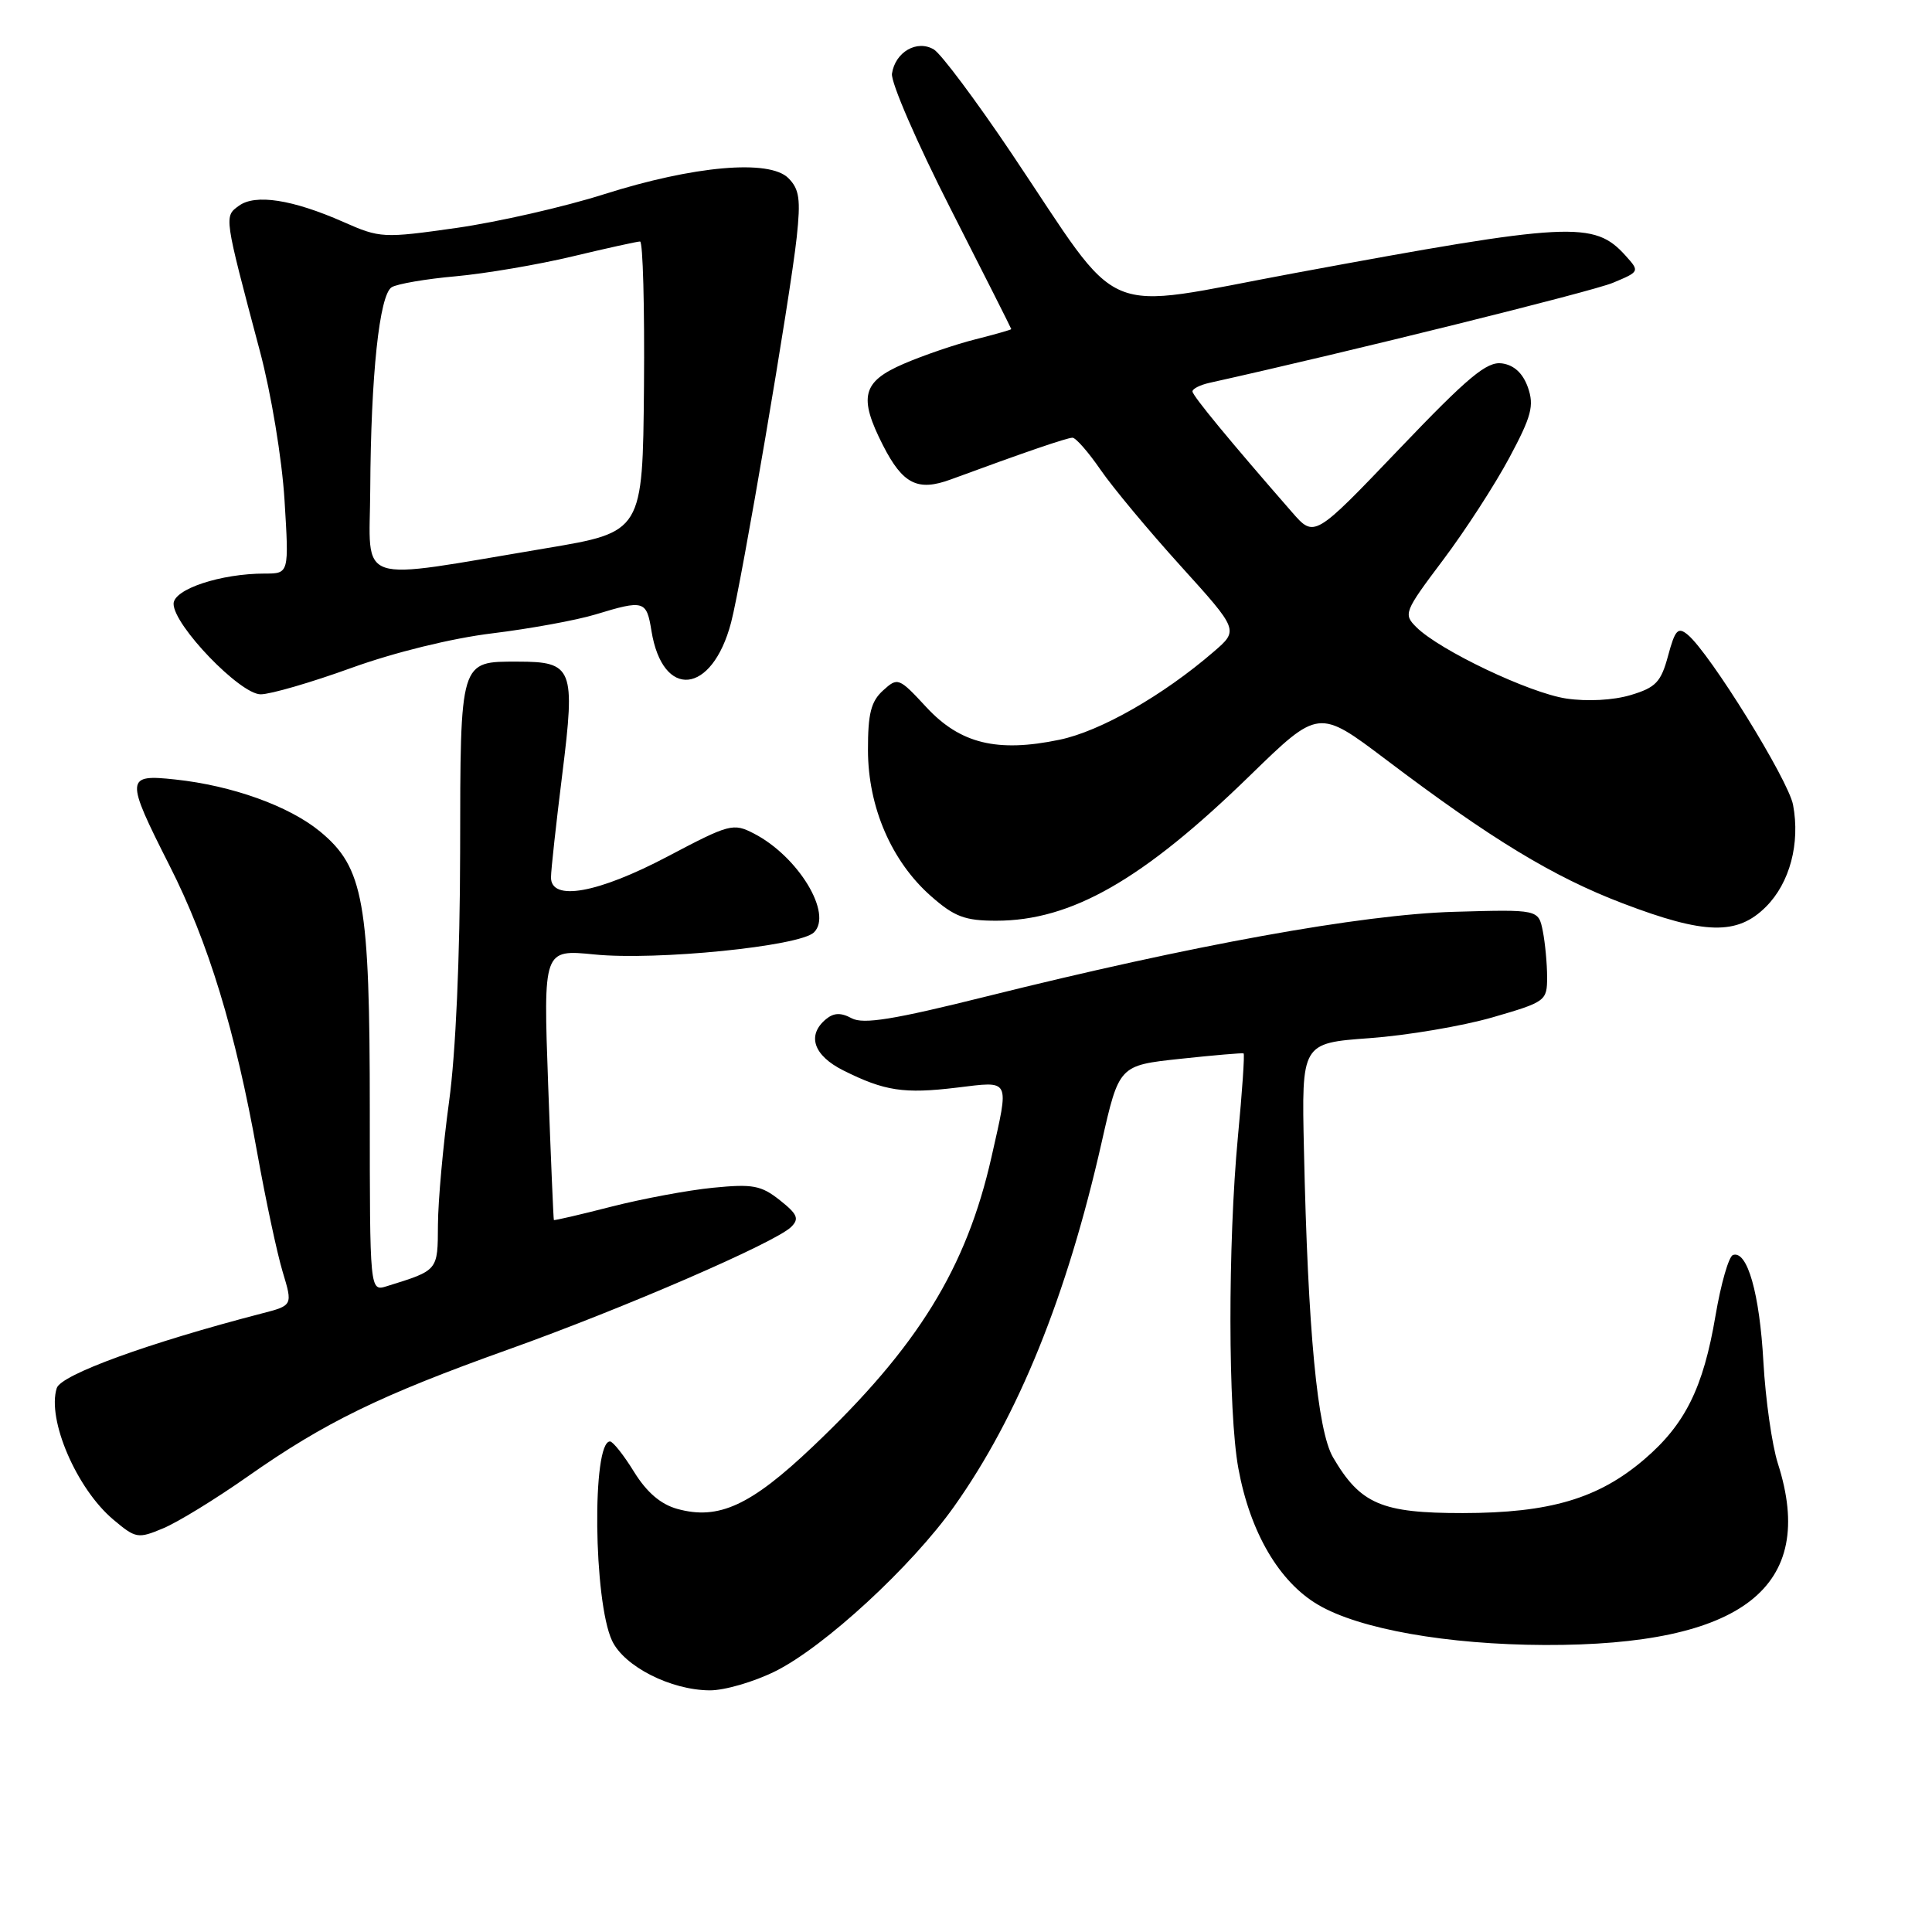 <?xml version="1.0" encoding="UTF-8" standalone="no"?>
<!DOCTYPE svg PUBLIC "-//W3C//DTD SVG 1.1//EN" "http://www.w3.org/Graphics/SVG/1.1/DTD/svg11.dtd" >
<svg xmlns="http://www.w3.org/2000/svg" xmlns:xlink="http://www.w3.org/1999/xlink" version="1.1" viewBox="0 0 256 256">
 <g >
 <path fill="currentColor"
d=" M 102.75 221.44 C 109.25 218.20 120.79 207.56 126.43 199.61 C 134.94 187.62 141.37 171.72 145.98 151.34 C 148.28 141.17 148.28 141.17 156.39 140.30 C 160.85 139.82 164.63 139.50 164.78 139.58 C 164.94 139.66 164.60 144.63 164.03 150.62 C 162.69 164.82 162.71 187.07 164.09 194.57 C 165.64 203.03 169.49 209.62 174.67 212.65 C 180.15 215.87 191.77 217.92 204.70 217.97 C 230.88 218.05 240.83 210.31 235.58 193.93 C 234.80 191.49 233.94 185.44 233.66 180.47 C 233.16 171.39 231.53 165.66 229.63 166.29 C 229.07 166.48 228.03 170.10 227.31 174.35 C 225.70 183.88 223.29 188.74 217.89 193.36 C 211.81 198.57 205.36 200.48 193.83 200.49 C 183.06 200.50 180.26 199.30 176.64 193.12 C 174.56 189.56 173.30 176.36 172.78 152.36 C 172.46 138.22 172.46 138.22 181.48 137.56 C 186.44 137.20 193.76 135.96 197.75 134.81 C 204.82 132.76 205.00 132.63 205.00 129.48 C 205.00 127.70 204.74 124.96 204.43 123.37 C 203.85 120.50 203.85 120.50 192.68 120.82 C 180.39 121.17 157.94 125.24 130.68 132.04 C 118.41 135.10 114.41 135.75 112.86 134.93 C 111.42 134.15 110.48 134.19 109.44 135.05 C 106.88 137.18 107.79 139.86 111.75 141.84 C 117.21 144.57 119.77 144.96 126.75 144.12 C 133.99 143.25 133.75 142.77 131.38 153.30 C 128.06 168.02 121.62 178.47 107.70 191.68 C 99.47 199.50 95.22 201.45 89.75 199.94 C 87.55 199.33 85.70 197.75 84.01 195.02 C 82.65 192.81 81.21 191.00 80.83 191.00 C 78.42 191.00 78.64 212.17 81.10 217.40 C 82.70 220.81 88.87 223.95 94.05 223.98 C 96.01 223.99 99.92 222.85 102.75 221.44 Z  M 32.81 195.65 C 43.06 188.45 50.42 184.87 67.34 178.82 C 82.73 173.32 102.70 164.66 104.83 162.58 C 105.93 161.49 105.68 160.89 103.33 159.03 C 100.86 157.07 99.73 156.86 94.50 157.38 C 91.20 157.70 85.12 158.84 81.00 159.89 C 76.88 160.95 73.45 161.74 73.39 161.66 C 73.33 161.57 72.99 153.47 72.63 143.65 C 71.99 125.80 71.99 125.80 78.75 126.47 C 86.97 127.30 105.97 125.39 107.85 123.55 C 110.38 121.08 105.77 113.48 99.90 110.45 C 97.16 109.03 96.67 109.16 88.48 113.48 C 79.21 118.37 72.99 119.48 73.01 116.25 C 73.01 115.29 73.69 109.12 74.51 102.54 C 76.26 88.53 75.91 87.67 68.60 87.67 C 60.89 87.67 61.00 87.29 60.97 112.87 C 60.95 126.82 60.39 139.53 59.50 146.00 C 58.71 151.78 58.05 159.10 58.03 162.27 C 58.00 168.42 58.10 168.30 51.25 170.43 C 49.00 171.13 49.00 171.13 49.00 147.25 C 49.00 119.46 48.20 114.96 42.41 110.18 C 38.31 106.81 30.80 104.10 23.25 103.29 C 16.61 102.57 16.58 103.07 22.46 114.69 C 27.60 124.81 31.20 136.60 34.08 152.74 C 35.20 158.96 36.71 166.05 37.45 168.51 C 38.80 172.98 38.80 172.98 34.65 174.05 C 19.64 177.95 8.09 182.15 7.52 183.93 C 6.20 188.08 10.15 197.27 15.02 201.36 C 17.99 203.86 18.28 203.91 21.62 202.51 C 23.55 201.71 28.58 198.62 32.81 195.65 Z  M 234.00 120.15 C 237.16 116.99 238.55 111.76 237.59 106.65 C 236.97 103.34 226.58 86.56 223.64 84.11 C 222.34 83.03 221.96 83.44 221.03 86.89 C 220.09 90.38 219.41 91.10 216.07 92.10 C 213.77 92.79 210.31 92.97 207.54 92.56 C 202.64 91.82 190.78 86.18 187.68 83.11 C 185.93 81.37 186.05 81.07 191.20 74.22 C 194.14 70.32 198.09 64.21 199.99 60.66 C 202.94 55.15 203.30 53.76 202.46 51.34 C 201.79 49.46 200.64 48.38 199.02 48.15 C 197.01 47.87 194.56 49.91 185.37 59.53 C 174.16 71.26 174.16 71.26 171.21 67.88 C 163.01 58.49 158.02 52.44 158.01 51.87 C 158.00 51.52 159.01 51.01 160.25 50.73 C 178.67 46.64 210.94 38.63 213.70 37.48 C 217.27 35.99 217.28 35.97 215.40 33.88 C 211.23 29.25 208.12 29.41 171.58 36.18 C 145.12 41.08 149.13 42.78 134.00 20.27 C 129.32 13.31 124.71 7.15 123.75 6.56 C 121.52 5.22 118.62 6.88 118.19 9.76 C 118.02 10.89 121.51 18.94 125.94 27.63 C 130.37 36.33 134.00 43.52 134.00 43.61 C 134.00 43.69 131.87 44.30 129.26 44.96 C 126.66 45.61 122.38 47.07 119.76 48.20 C 114.25 50.57 113.73 52.59 117.00 59.01 C 119.63 64.16 121.60 65.15 126.01 63.52 C 135.70 59.95 141.39 58.00 142.11 58.00 C 142.55 58.00 144.22 59.91 145.83 62.25 C 147.44 64.59 152.22 70.33 156.45 75.00 C 164.14 83.50 164.14 83.50 160.82 86.36 C 154.10 92.16 145.80 96.90 140.39 98.02 C 132.13 99.74 127.23 98.54 122.76 93.72 C 119.10 89.77 118.96 89.72 117.01 91.49 C 115.41 92.94 115.00 94.57 115.01 99.40 C 115.02 106.95 118.14 114.16 123.38 118.76 C 126.47 121.48 127.87 122.00 132.00 122.00 C 141.97 122.00 151.43 116.59 165.61 102.78 C 174.72 93.91 174.72 93.91 183.61 100.62 C 197.57 111.18 205.82 116.19 215.00 119.69 C 225.89 123.85 230.20 123.95 234.00 120.15 Z  M 46.54 88.51 C 52.27 86.44 59.87 84.57 65.24 83.92 C 70.22 83.31 76.36 82.19 78.90 81.42 C 85.34 79.46 85.67 79.56 86.32 83.59 C 87.80 92.73 94.35 92.06 96.87 82.50 C 98.26 77.23 104.74 39.18 105.57 31.43 C 106.11 26.40 105.92 25.06 104.46 23.60 C 101.94 21.08 91.93 21.96 80.00 25.75 C 74.78 27.41 66.00 29.41 60.50 30.20 C 50.77 31.58 50.36 31.56 45.50 29.41 C 38.74 26.43 33.83 25.67 31.65 27.27 C 29.68 28.70 29.66 28.55 34.43 46.50 C 35.93 52.12 37.36 60.77 37.70 66.25 C 38.30 76.00 38.30 76.00 35.09 76.00 C 29.25 76.00 23.00 78.07 23.00 80.01 C 23.00 82.85 31.81 92.00 34.54 92.00 C 35.84 92.00 41.24 90.43 46.54 88.51 Z  M 49.06 64.82 C 49.14 49.74 50.27 39.07 51.90 38.06 C 52.61 37.62 56.43 36.96 60.38 36.61 C 64.33 36.25 71.29 35.07 75.84 33.98 C 80.40 32.89 84.44 32.00 84.81 32.00 C 85.19 32.00 85.42 40.66 85.33 51.25 C 85.16 70.50 85.16 70.50 72.33 72.65 C 46.60 76.95 48.99 77.76 49.06 64.82 Z "/>
</g>
</svg>
